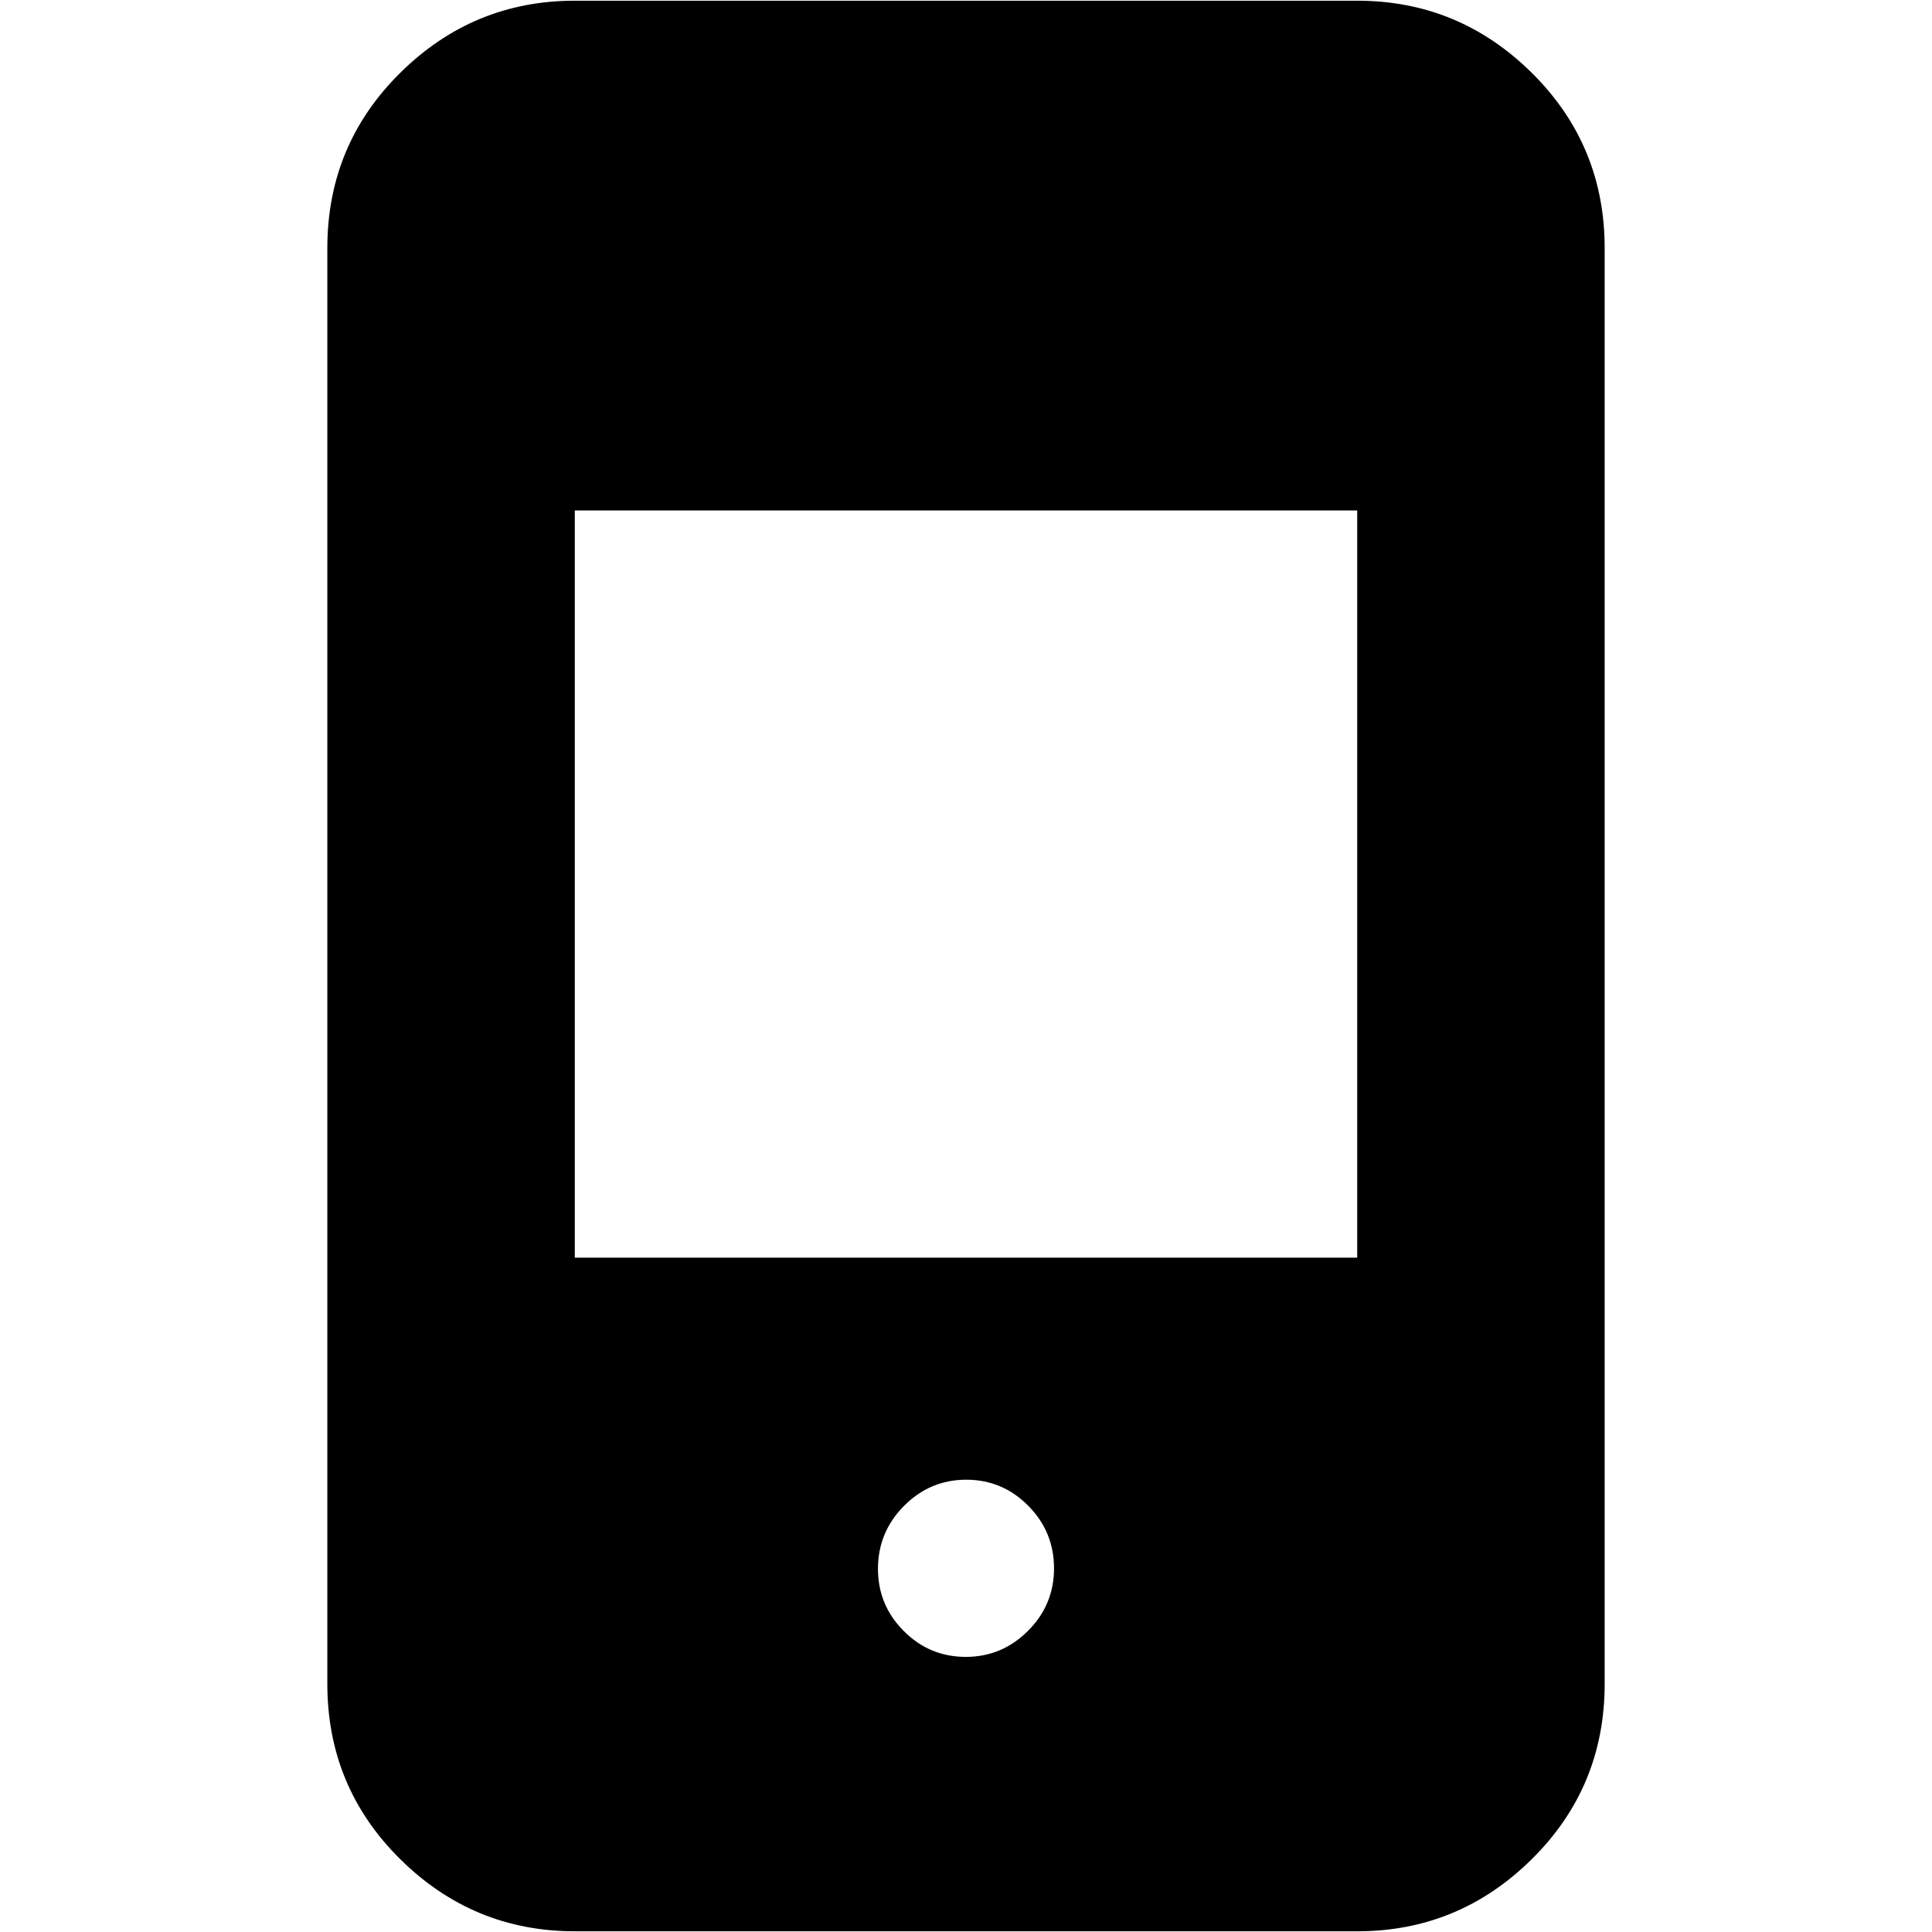 <svg xmlns="http://www.w3.org/2000/svg" height="24" viewBox="0 -960 960 960" width="24"><path d="M285.61-.35q-50.51 0-86.73-35.83-36.23-35.83-36.23-87.12v-713.4q0-51.29 36.23-87.12 36.22-35.83 86.73-35.83h388.78q50.51 0 86.73 35.83 36.23 35.83 36.23 87.12v713.4q0 51.29-36.23 87.12Q724.9-.35 674.39-.35H285.61ZM479.88-136.7q17.99 0 30.92-12.93 12.94-12.93 12.94-31.08 0-18.16-12.82-31.09-12.81-12.94-30.8-12.94-17.99 0-30.92 13.01-12.94 13.02-12.94 31.29 0 18.04 12.82 30.89 12.81 12.85 30.8 12.85ZM285.61-335.09h388.78v-371.26H285.61v371.26Z"/></svg>